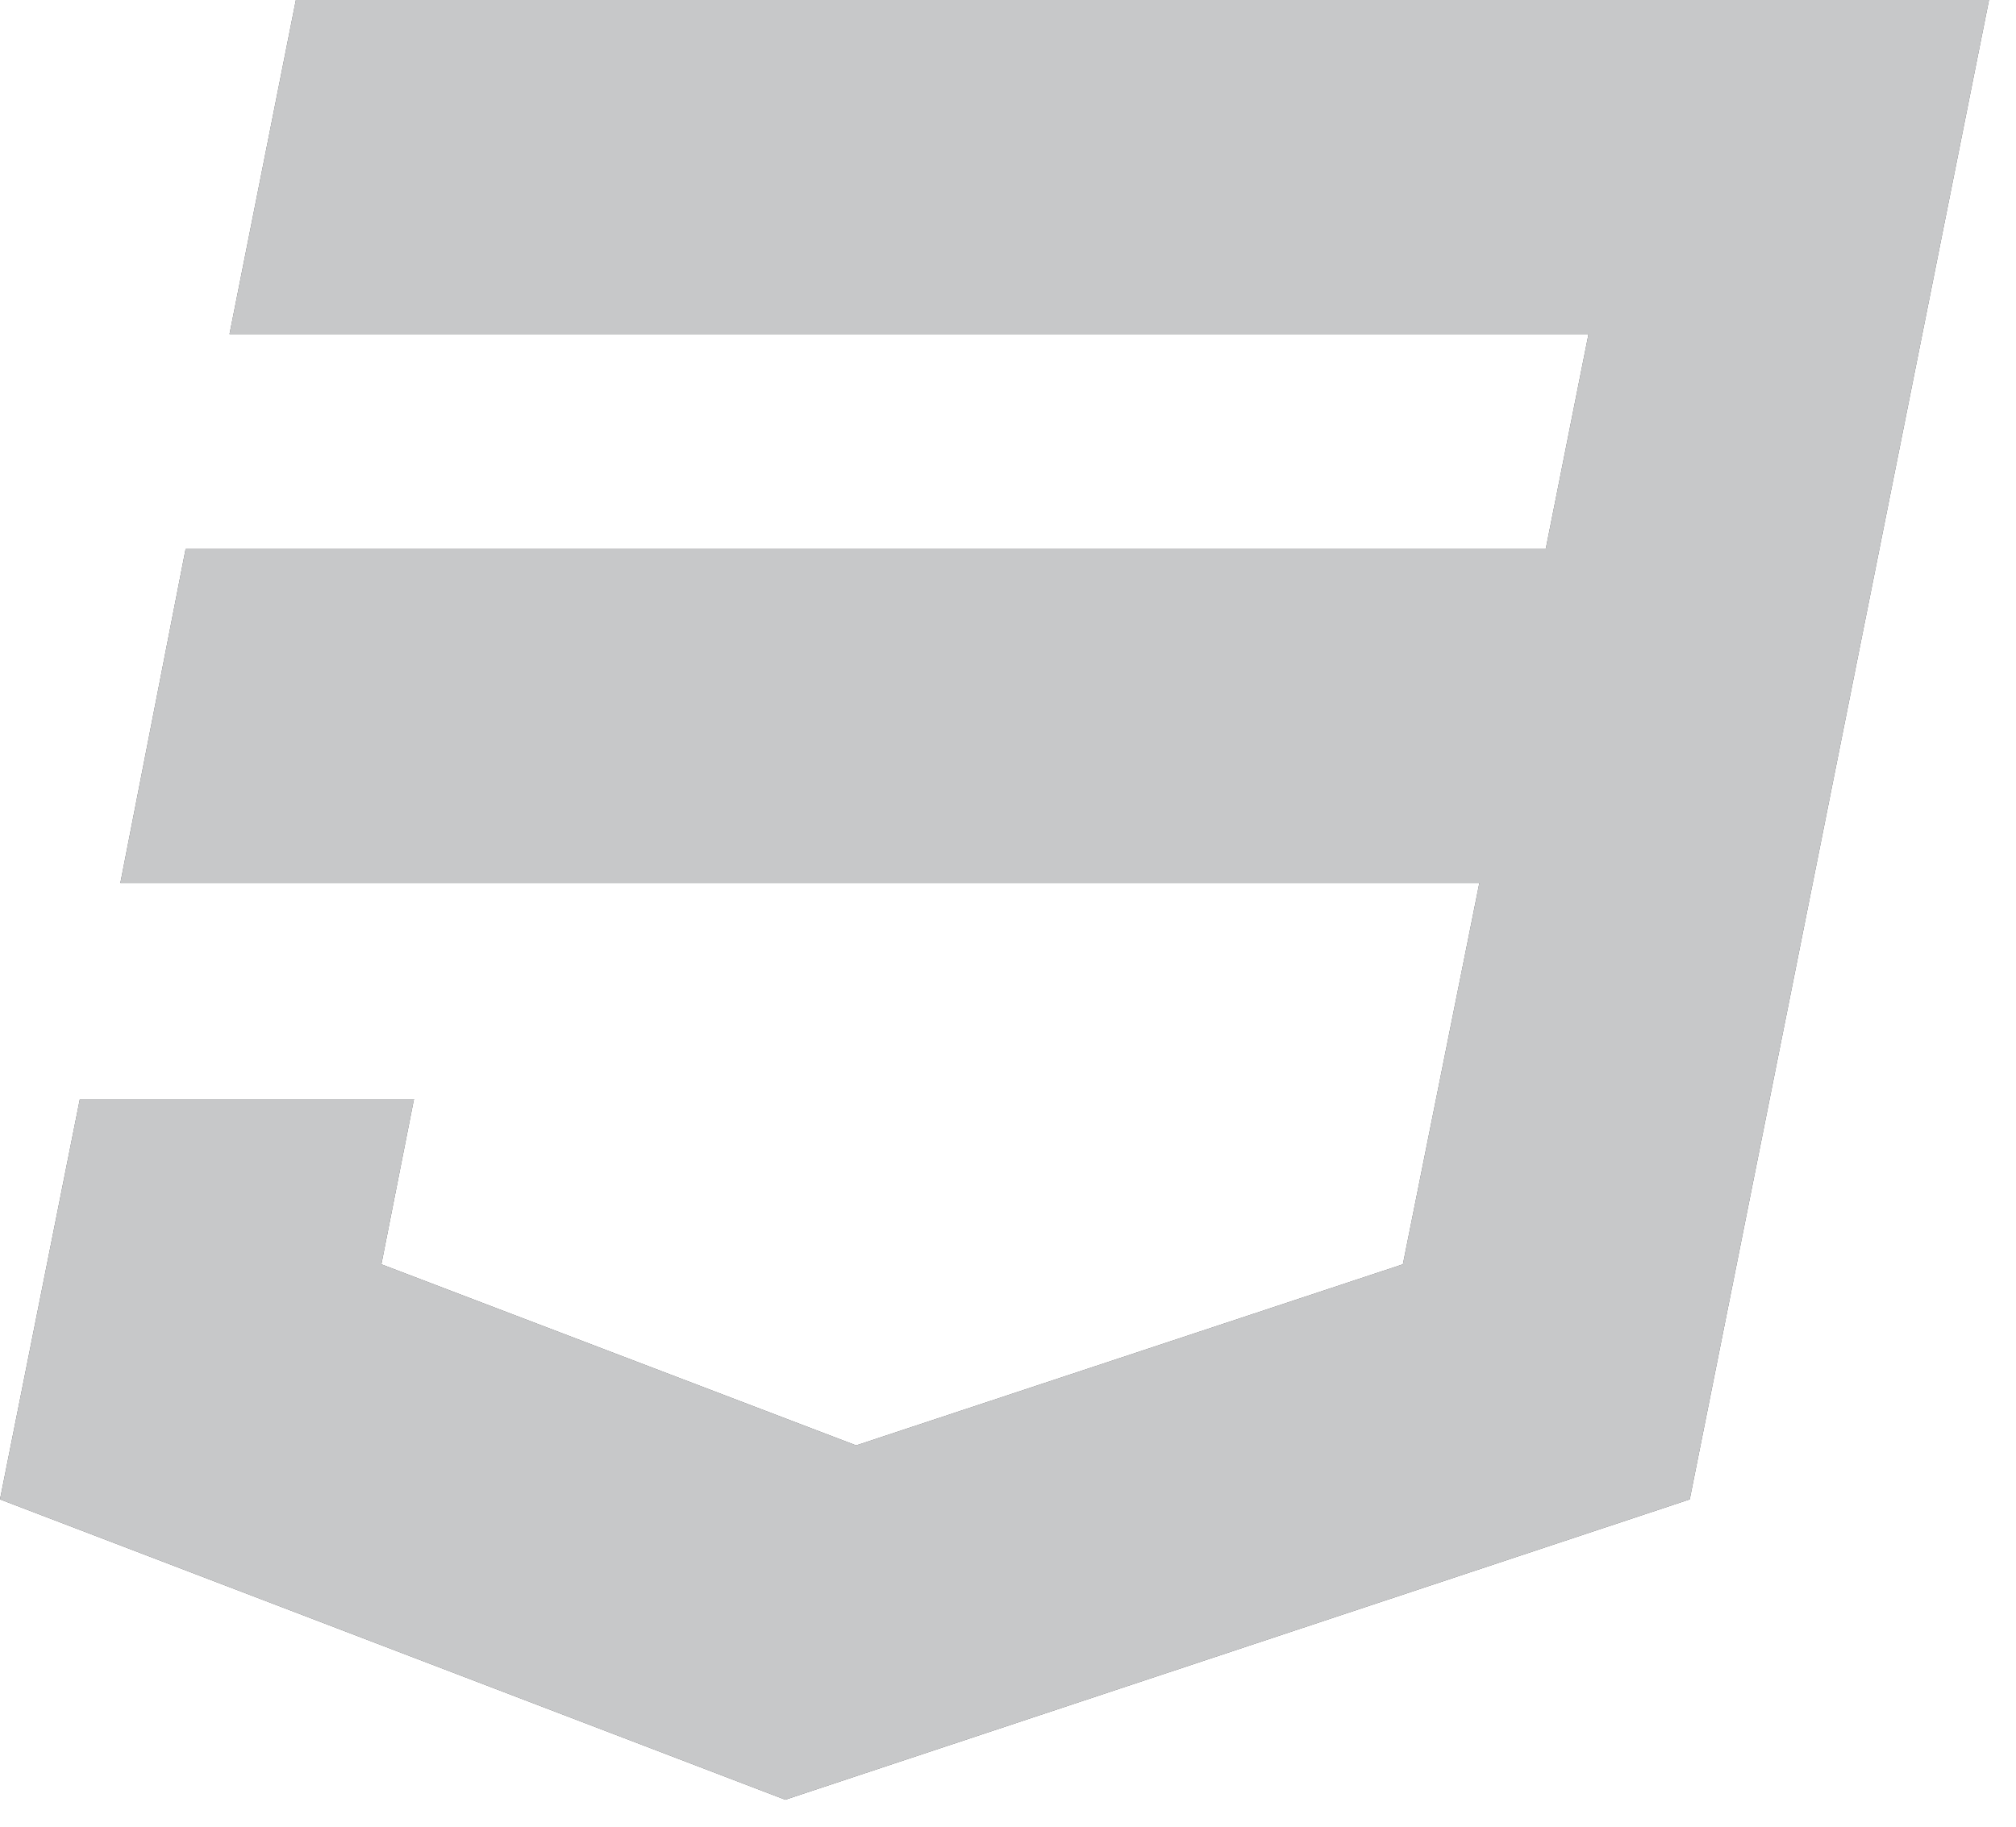 <svg width="64" height="58" viewBox="0 0 64 58" fill="none" xmlns="http://www.w3.org/2000/svg">
<path d="M9.393 0H63.143L53.643 47.607L24.929 57.143L0 47.607L2.536 34.893H13.143L12.107 40.143L27.179 45.893L44.536 40.143L46.964 28.036H3.821L5.893 17.429H49.071L50.429 10.607H7.286L9.393 0Z" fill="#56575A"/>
<path d="M9.393 0H63.143L53.643 47.607L24.929 57.143L0 47.607L2.536 34.893H13.143L12.107 40.143L27.179 45.893L44.536 40.143L46.964 28.036H3.821L5.893 17.429H49.071L50.429 10.607H7.286L9.393 0Z" fill="#C7C8C9"/>
</svg>
